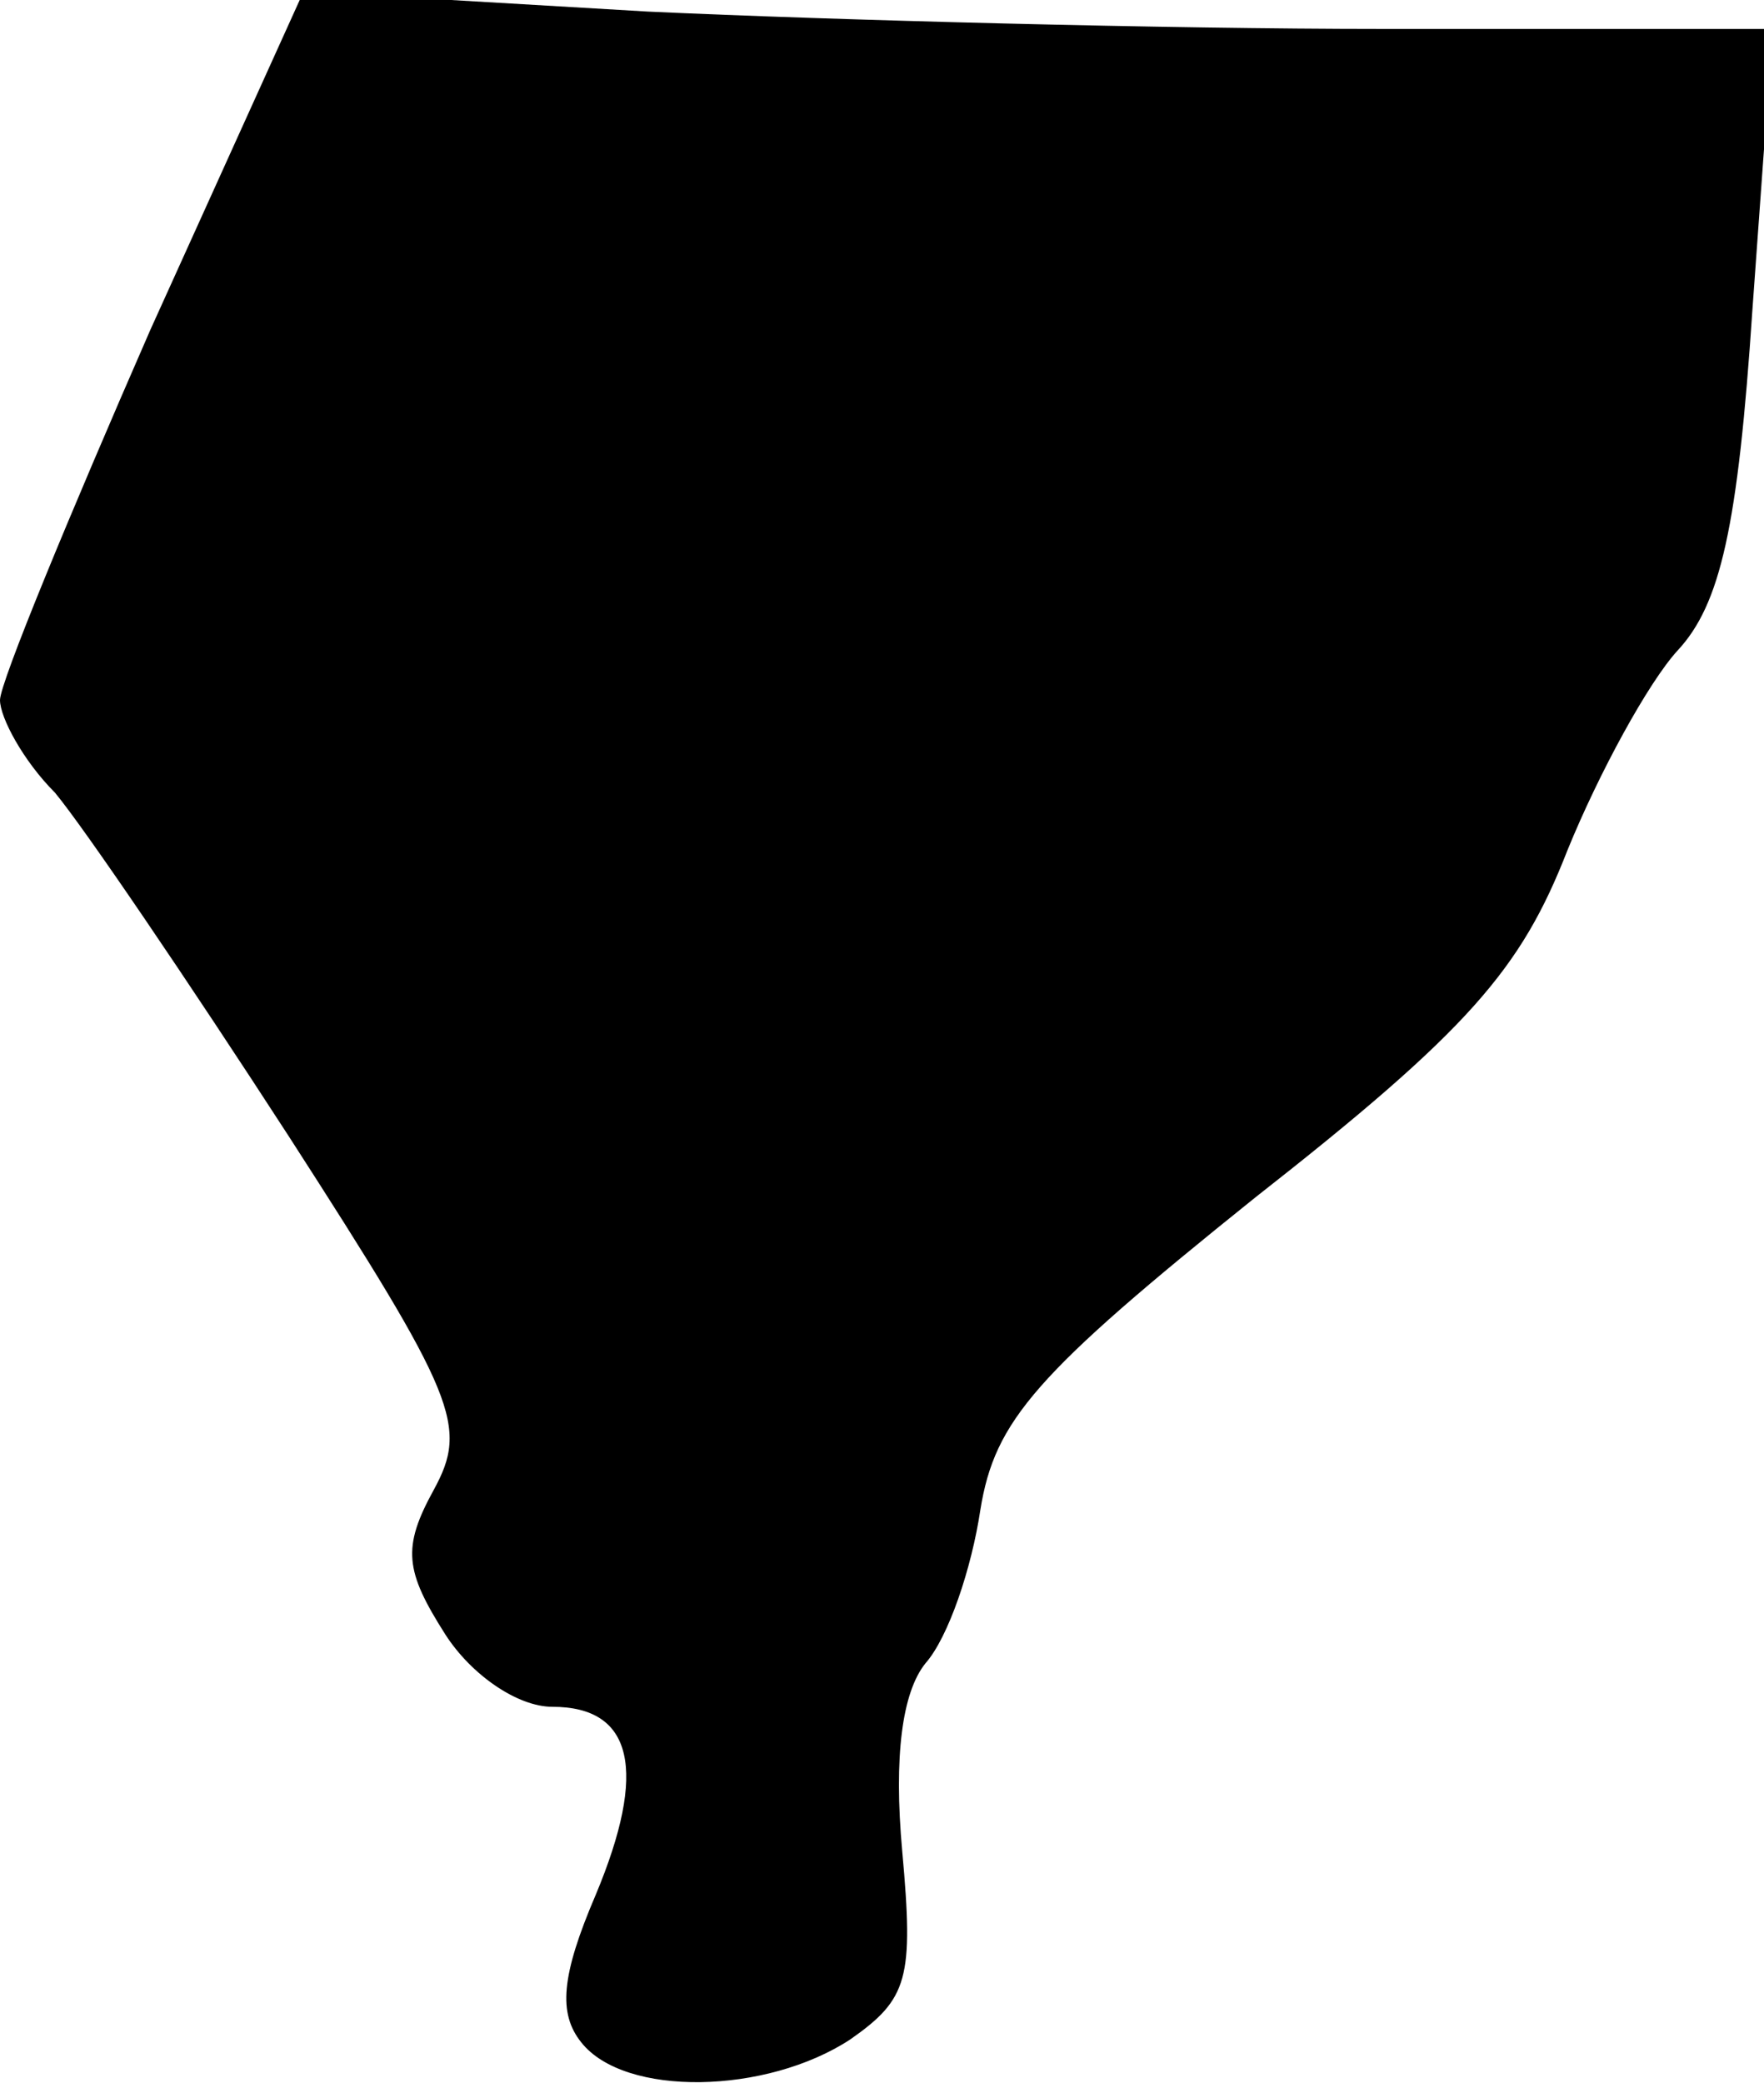<?xml version="1.0" standalone="no"?>
<!DOCTYPE svg PUBLIC "-//W3C//DTD SVG 20010904//EN"
 "http://www.w3.org/TR/2001/REC-SVG-20010904/DTD/svg10.dtd">
<svg version="1.0" xmlns="http://www.w3.org/2000/svg"
 width="61pt" height="72pt" viewBox="0 0 61 72"
 preserveAspectRatio="xMidYMid meet">
<g transform="translate(0,72) scale(0.1,-0.1)"
fill="#000000" stroke="none">
<path fill="#000000" stroke="none" d="M52 606 c-28 -64 -52 -122 -52 -128 0
-6 8 -21 19 -32 10 -12 46 -65 81 -119 58 -90 62 -100 50 -122 -11 -20 -10
-28 4 -50 9 -14 25 -25 37 -25 28 0 33 -22 15 -65 -12 -28 -13 -41 -5 -51 15
-19 64 -18 93 1 20 14 22 21 18 65 -3 33 0 55 8 65 8 9 16 33 19 53 5 31 19
47 95 108 74 58 92 79 108 120 11 27 28 58 38 69 15 16 21 43 26 118 l7 97
-135 0 c-74 0 -189 3 -254 6 l-119 7 -53 -117z"/>
</g>
</svg>
